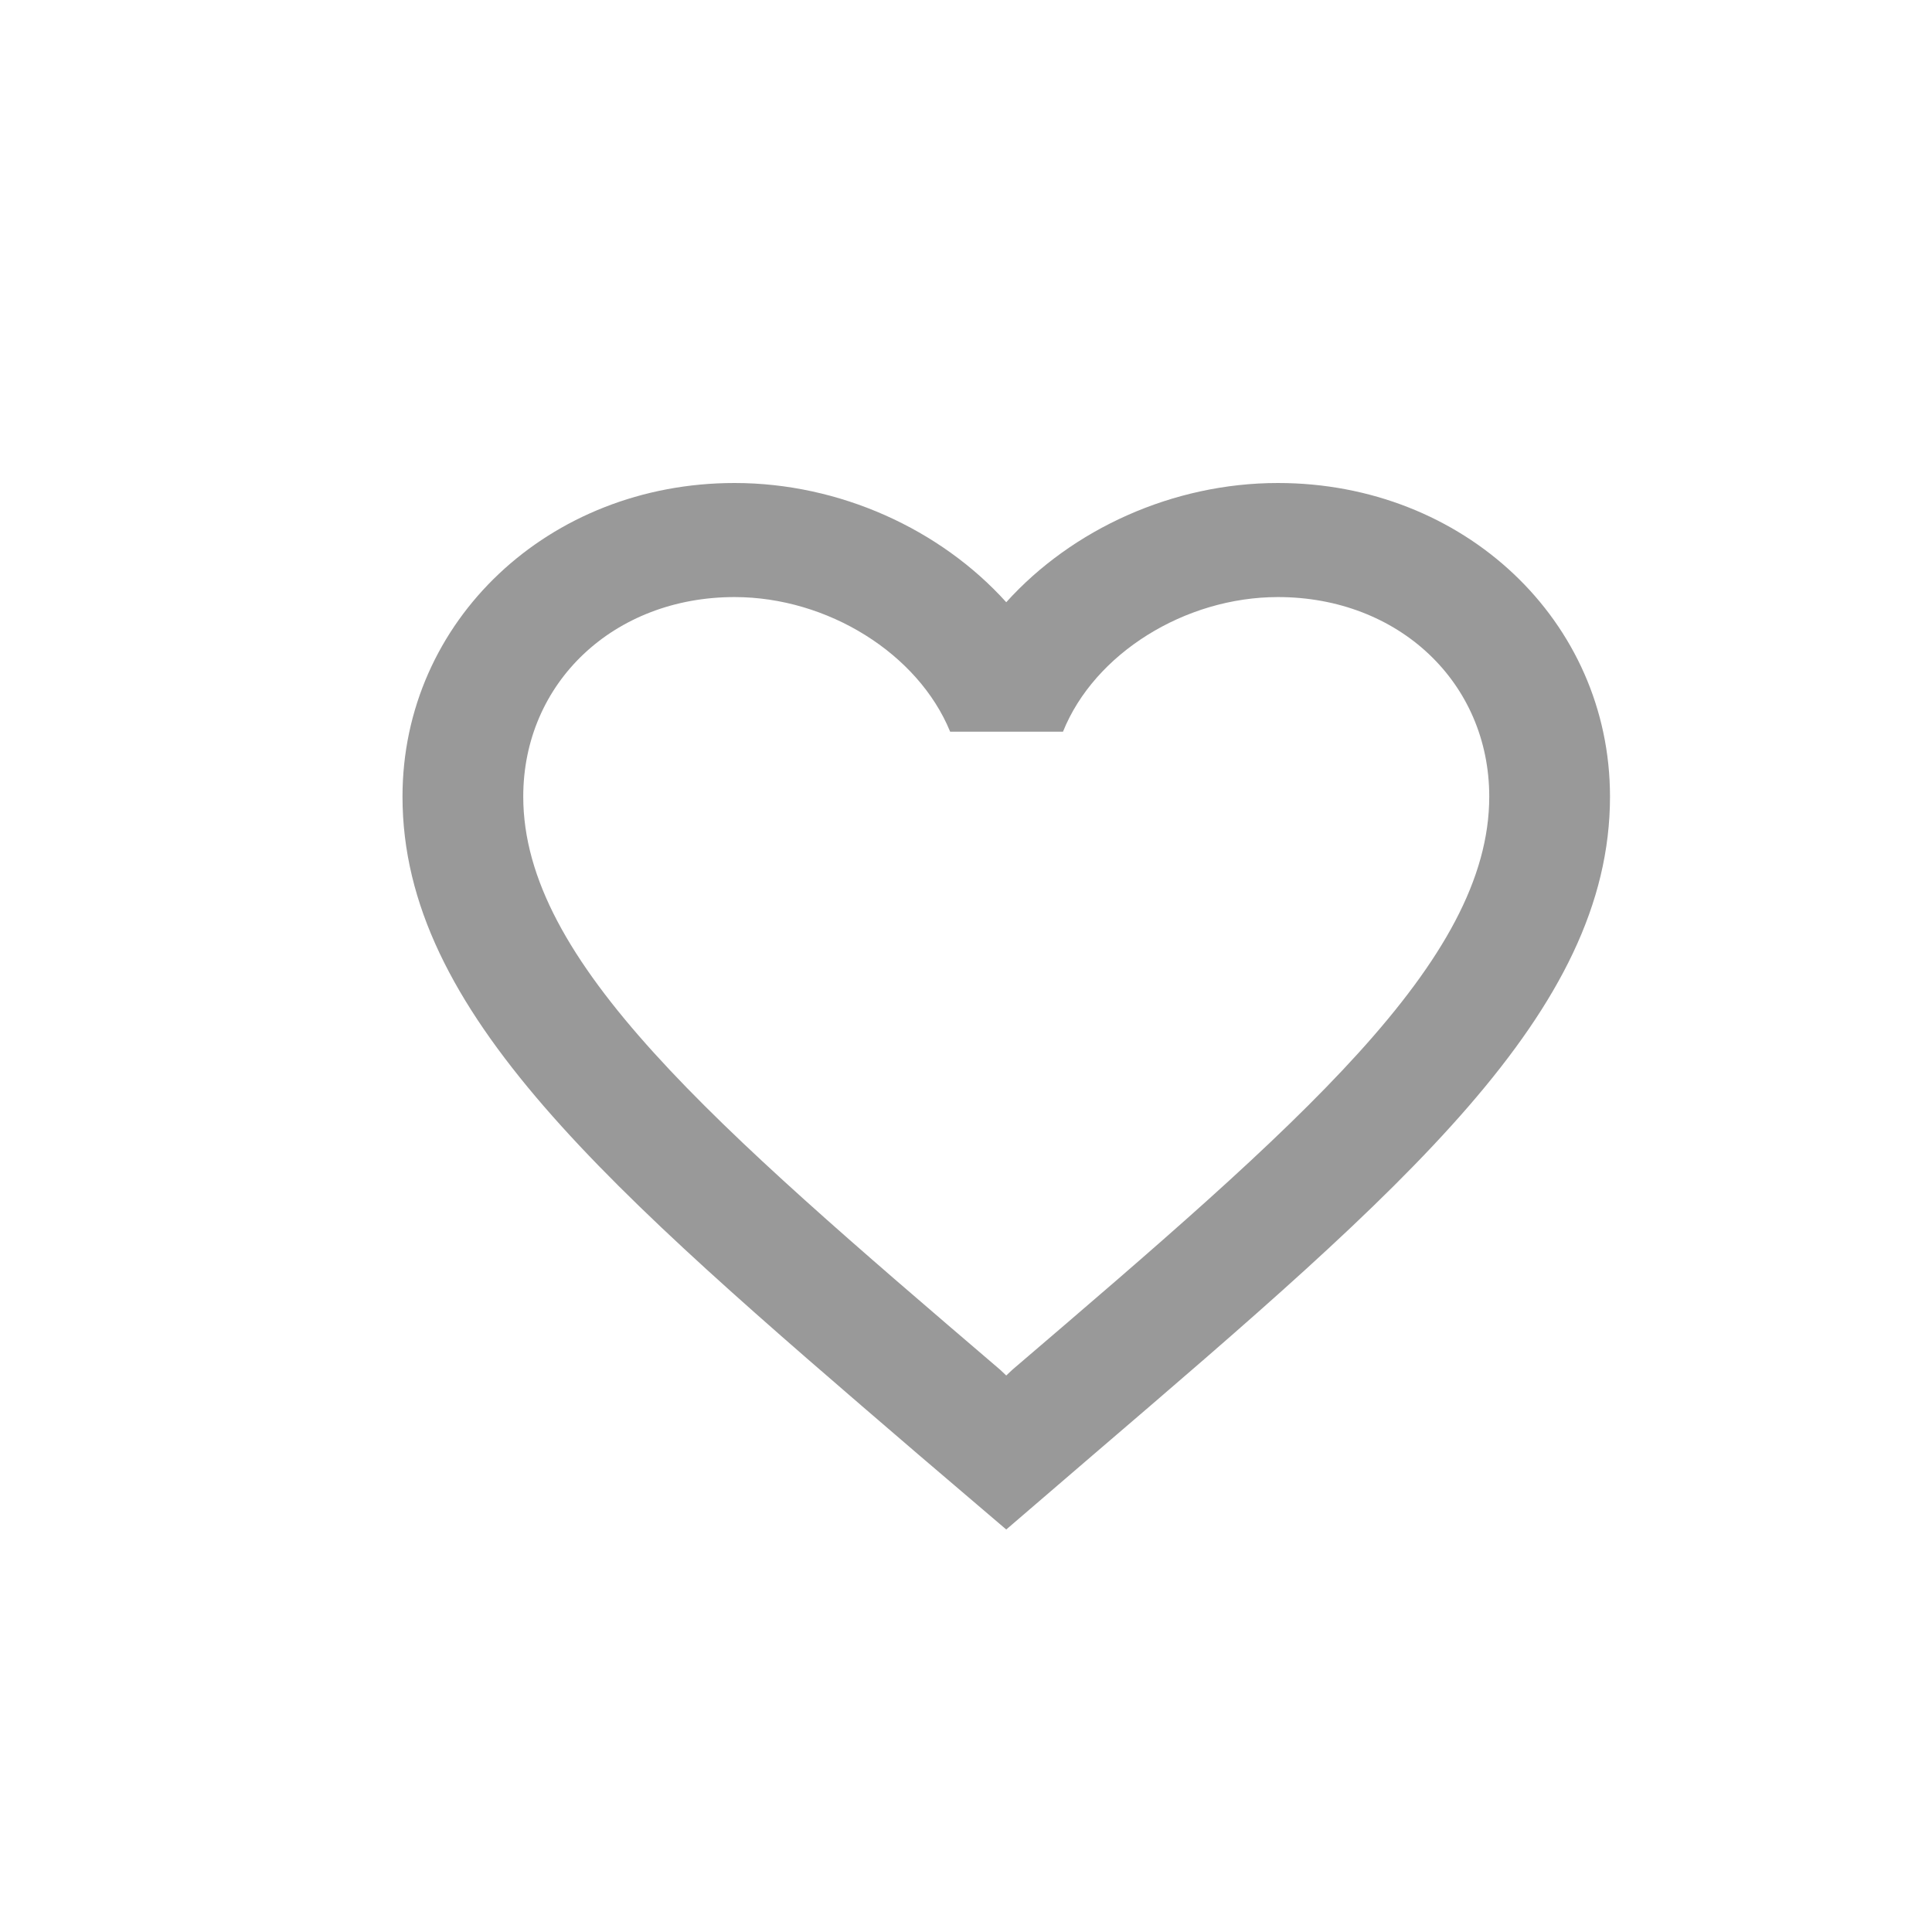 <svg width="24" height="24" viewBox="0 0 24 24" fill="none" xmlns="http://www.w3.org/2000/svg">
<g id="Type=fav ANDROID">
<path id="Vector" d="M15.875 6C14.57 6 13.318 6.574 12.5 7.481C11.682 6.574 10.43 6 9.125 6C6.815 6 5 7.714 5 9.896C5 12.574 7.55 14.756 11.412 18.072L12.5 19L13.588 18.065C17.45 14.756 20 12.574 20 9.896C20 7.714 18.185 6 15.875 6ZM12.575 17.016L12.5 17.087L12.425 17.016C8.855 13.963 6.5 11.944 6.5 9.896C6.5 8.48 7.625 7.417 9.125 7.417C10.28 7.417 11.405 8.118 11.803 9.089H13.205C13.595 8.118 14.72 7.417 15.875 7.417C17.375 7.417 18.5 8.48 18.5 9.896C18.5 11.944 16.145 13.963 12.575 17.016Z" fill="#999999"/>
</g>
</svg>
